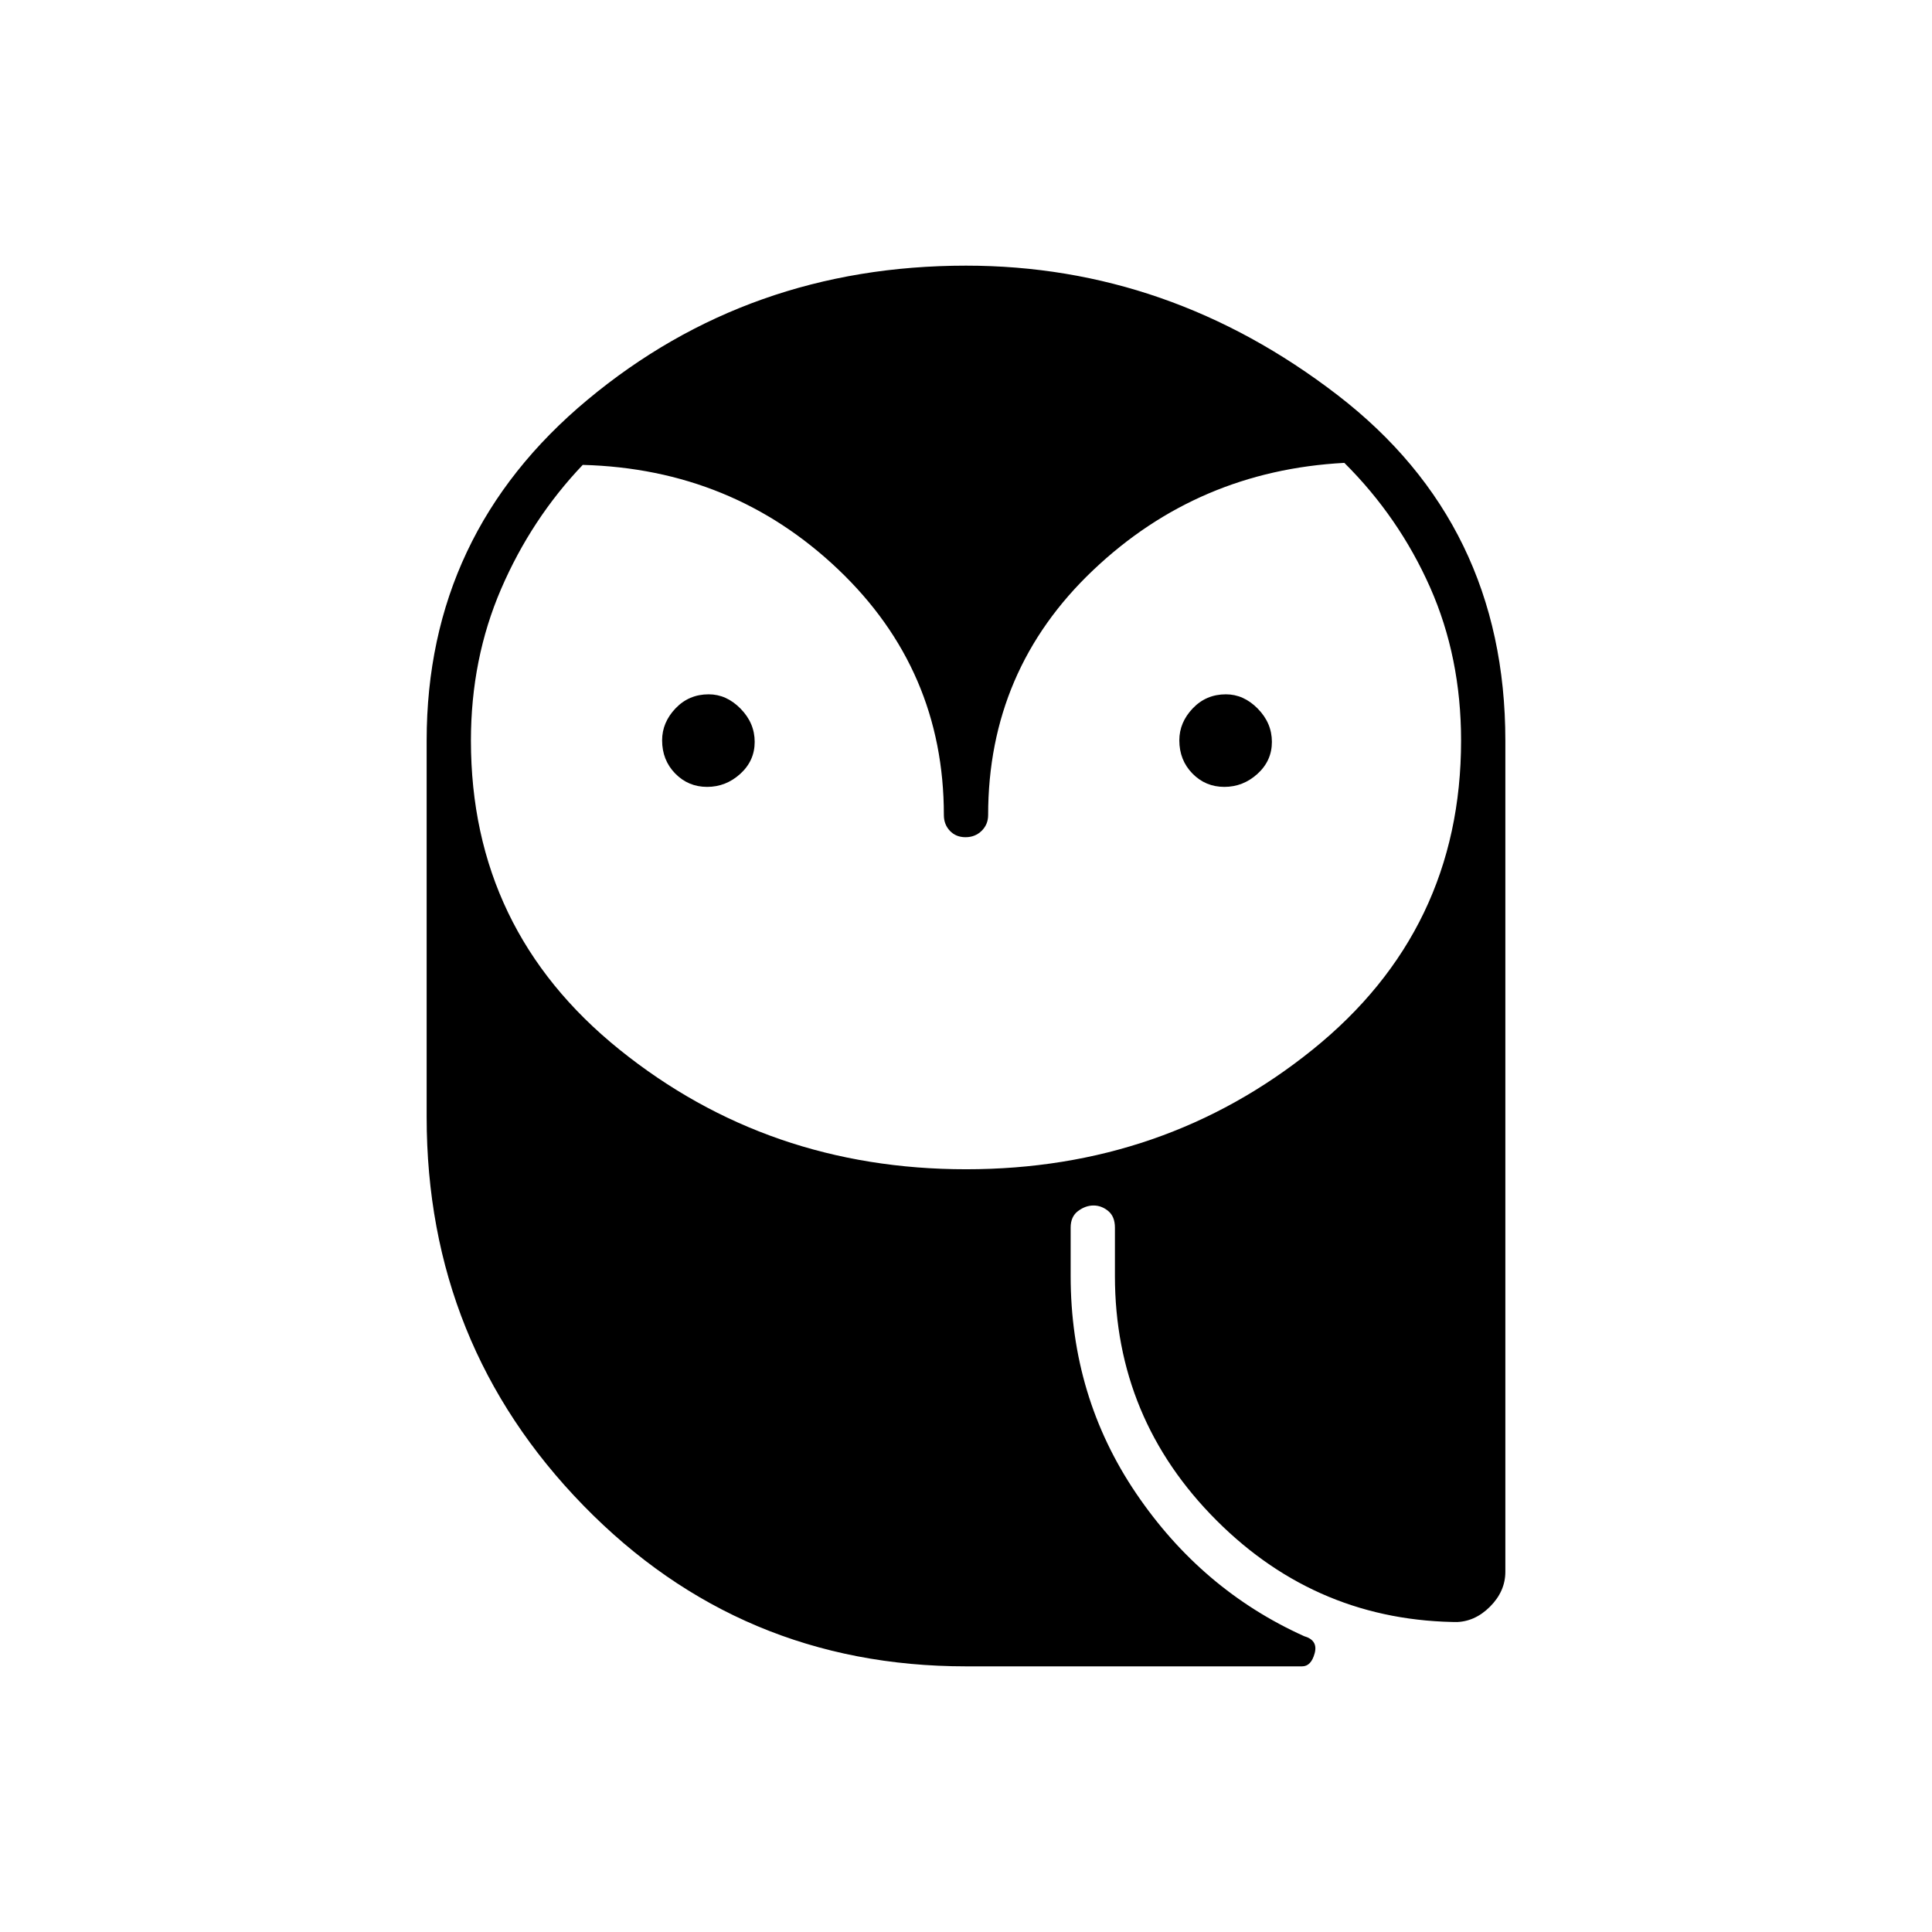 <svg xmlns="http://www.w3.org/2000/svg" width="48" height="48" viewBox="0 -960 960 960"><path d="M351.36-569q-9.36 0-15.86-6.65-6.5-6.66-6.5-16.49 0-8.86 6.65-15.86 6.66-7 16.49-7 8.86 0 15.86 7.14t7 16.5q0 9.36-7.14 15.86t-16.5 6.5Zm257 0q-9.36 0-15.86-6.65-6.5-6.66-6.5-16.49 0-8.86 6.65-15.86 6.66-7 16.49-7 8.86 0 15.86 7.14t7 16.5q0 9.36-7.14 15.86t-16.5 6.5ZM480-132q-112.23 0-190.11-79.92Q212-291.84 212-405v-187q0-102.83 80-169.41Q372-828 480-828q101 0 184.5 64.22T748-592v413q0 9.73-7.64 17.36Q732.72-154 723-154h3q-71 0-121.5-50.5T554-326v-24q0-5.5-3.32-8.25-3.33-2.75-7.32-2.75-3.98 0-7.67 2.75T532-350v24q0 60 32.5 108t83.5 71q7 2 5.25 8.5T647-132H480Zm.06-247q98.4 0 172.17-59.45Q726-497.9 726-592q0-41.46-15.43-76.23Q695.13-703 668-730q-72.77 3.86-124.88 53.36Q491-627.15 491-555q0 4.67-3.23 7.84-3.23 3.16-8 3.16t-7.77-3.16q-3-3.17-3-7.84 0-72.12-52.5-122.06T289.56-729q-25.52 26.81-40.54 61.6Q234-632.6 234-592q0 94.1 73.83 153.55Q381.66-379 480.06-379Z"/></svg>